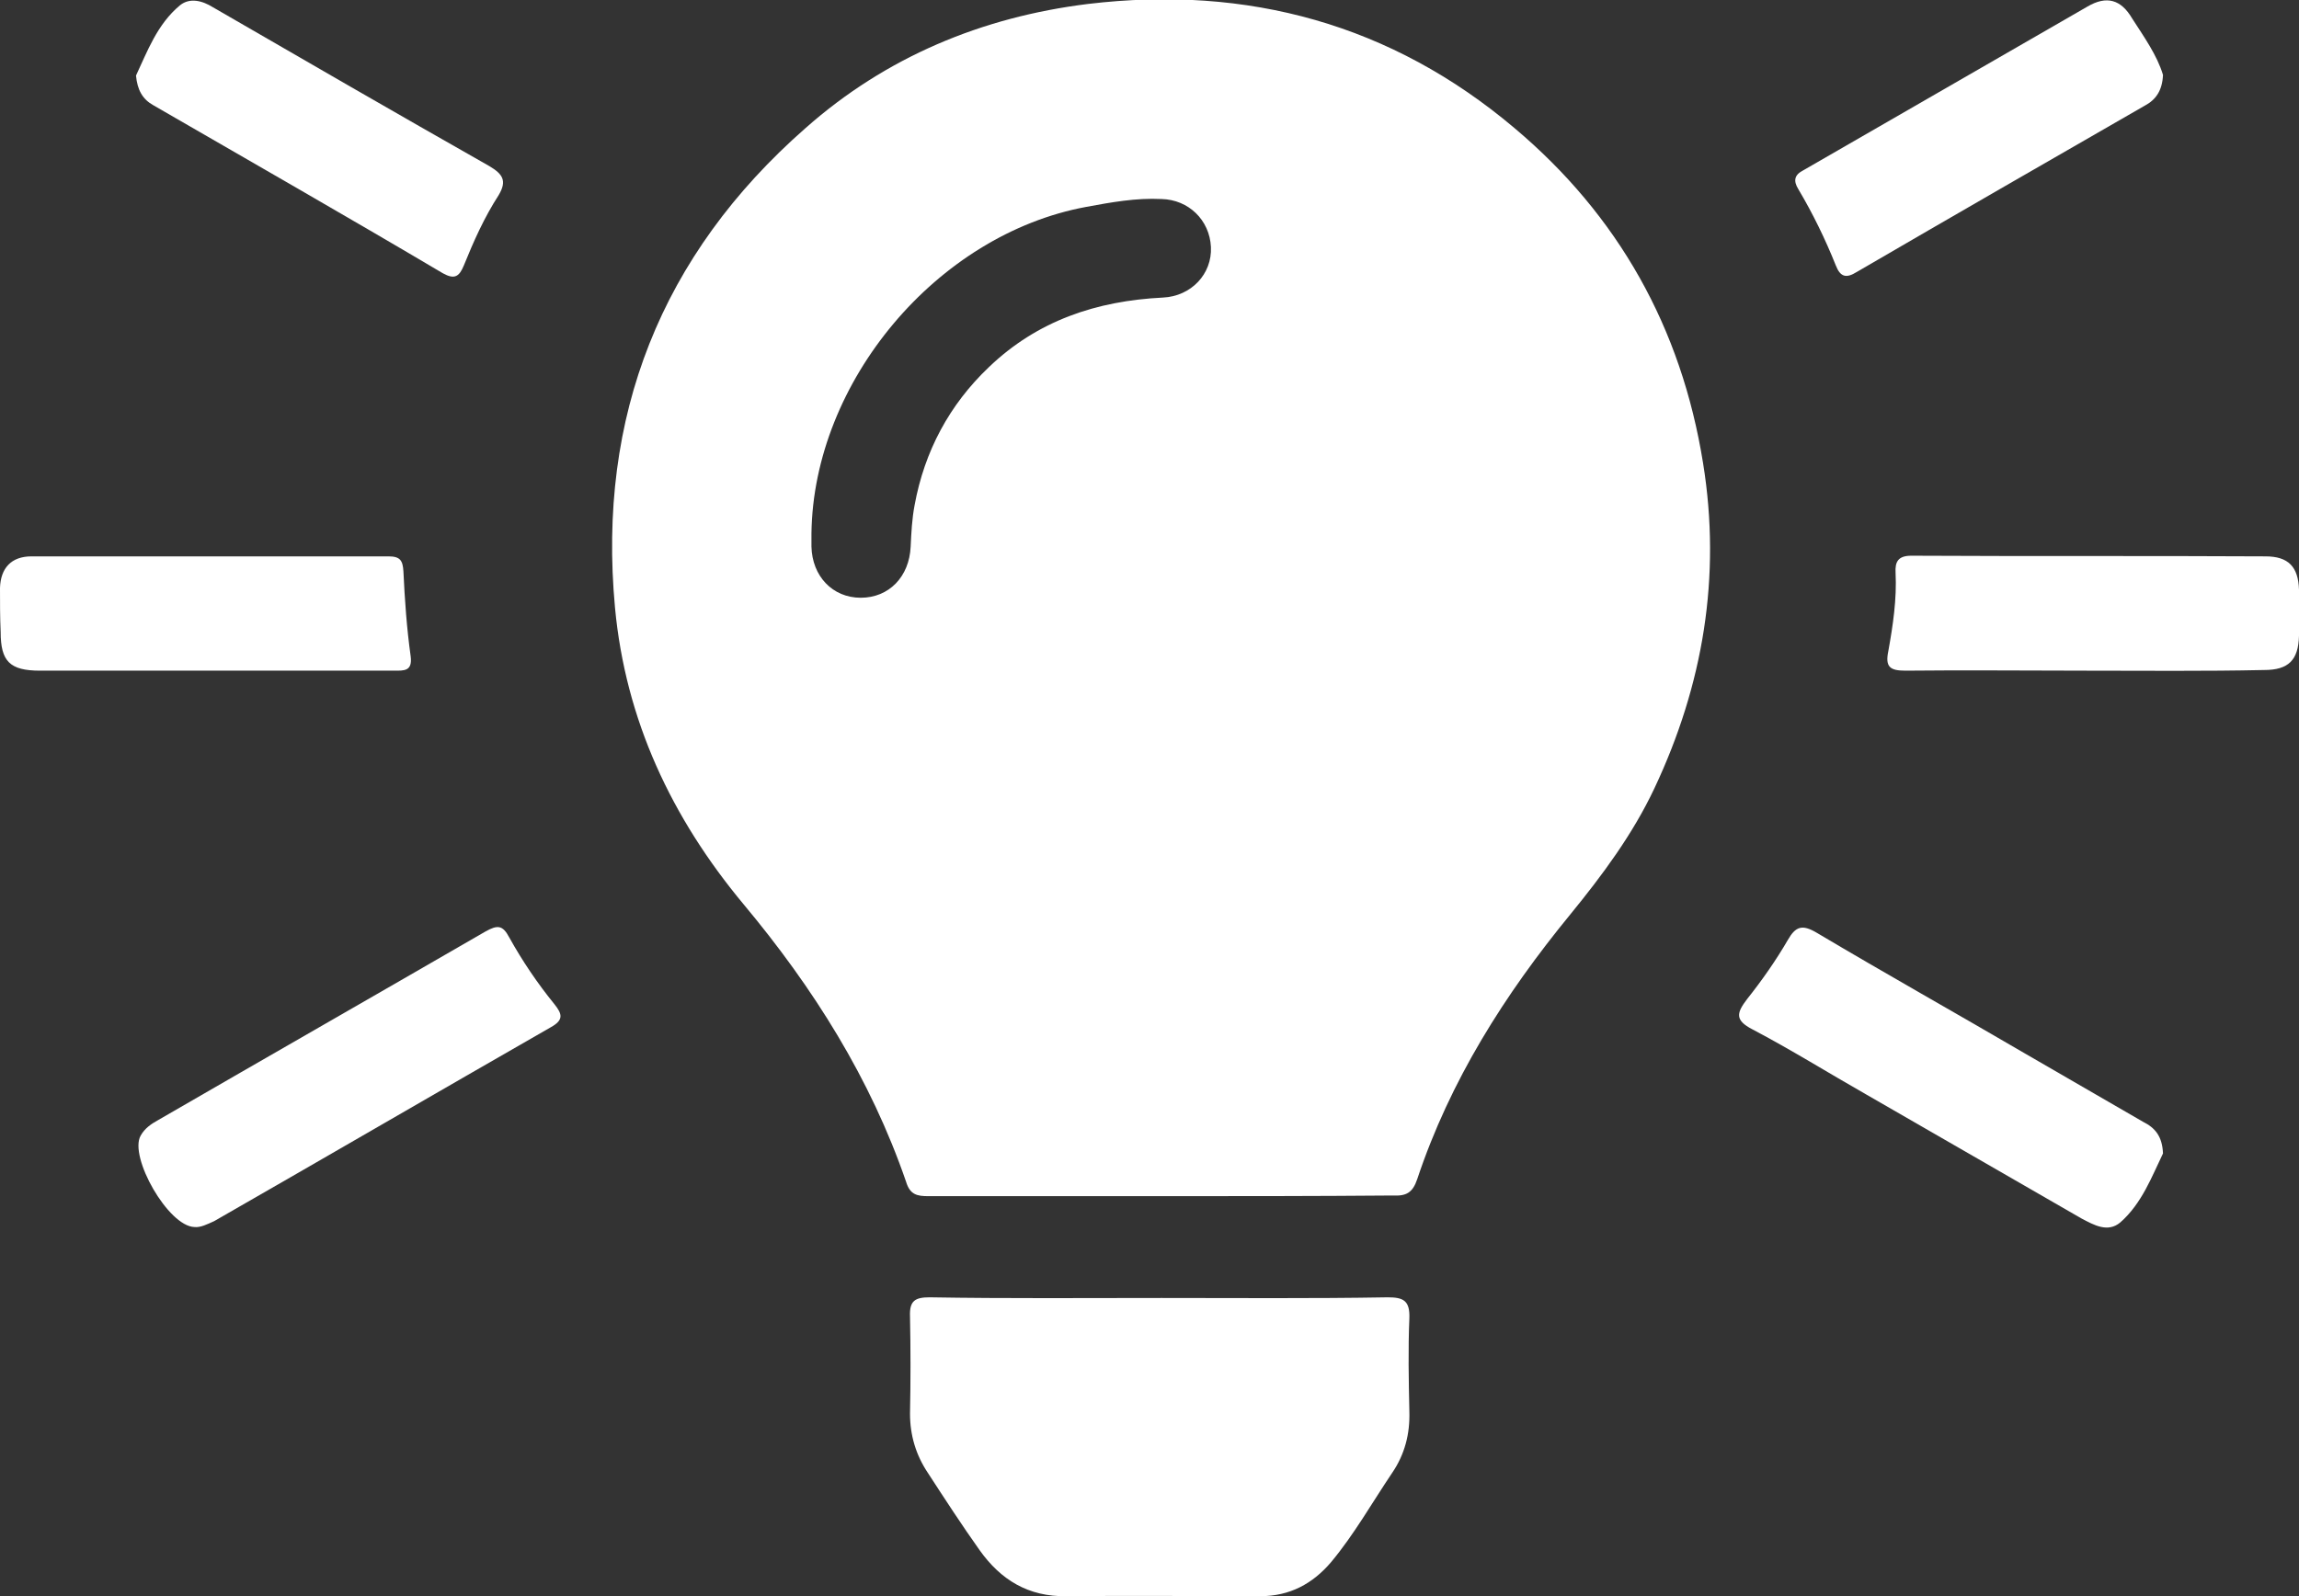 <?xml version="1.0" encoding="utf-8"?>
<!-- Generator: Adobe Illustrator 21.1.0, SVG Export Plug-In . SVG Version: 6.00 Build 0)  -->
<svg version="1.1" id="Layer_1" xmlns="http://www.w3.org/2000/svg" xmlns:xlink="http://www.w3.org/1999/xlink" x="0px" y="0px"
	 viewBox="0 0 349.9 243" style="enable-background:new 0 0 349.9 243;" xml:space="preserve">
<rect x="0" y="0" width="349.9" height="243" fill="#333333" stroke="none"/>
<style type="text/css">
	.st0{fill:#FFFFFF;}
</style>
<g>
	<g>
		<path class="st0" d="M176.6,182.1c-11.8,0-23.6,0-35.3,0c-1.7,0-2.8-0.2-3.4-2.2c-5.4-15.7-14.1-29.5-24.7-42.2
			c-11-13.2-18-28.1-19.6-45.2c-2.7-29.1,7-53.7,29-73c12.2-10.8,26.8-16.9,43-18.9c24.3-2.9,46.2,3.1,64.9,18.9
			c15.8,13.3,25.4,30.4,28.7,51c2.8,17.3,0,33.8-7.4,49.5c-3.3,7-7.9,13.2-12.8,19.2c-10,12.2-18.3,25.3-23.3,40.3
			c-0.7,2.1-1.7,2.6-3.7,2.5C200.1,182.1,188.4,182.1,176.6,182.1z M123.5,81.2c0,0.7,0,1.4,0,2c0.1,4.5,3.2,7.8,7.5,7.8
			s7.4-3.2,7.6-7.8c0.1-2.1,0.2-4.2,0.6-6.3c1.5-8.2,5.3-15.3,11.3-21c7.4-7.1,16.4-10.1,26.5-10.6c4.3-0.2,7.5-3.6,7.3-7.7
			s-3.4-7.2-7.5-7.3c-3.9-0.2-7.7,0.5-11.5,1.2C142.6,35.7,123.8,58.1,123.5,81.2z"/>
		<path class="st0" d="M176.8,197.6c11.5,0,23,0.1,34.4-0.1c2.4,0,3.4,0.5,3.3,3.2c-0.2,4.7-0.1,9.5,0,14.2c0.1,3.4-0.7,6.5-2.6,9.3
			c-3.1,4.6-5.8,9.4-9.3,13.6c-2.8,3.3-6.3,5.2-10.8,5.2c-9.8,0-19.7-0.1-29.5,0c-5.8,0.1-10-2.5-13.2-7c-2.7-3.8-5.3-7.8-7.9-11.8
			c-1.8-2.7-2.7-5.7-2.7-9c0.1-4.9,0.1-9.8,0-14.8c-0.1-2.4,0.8-2.9,3-2.9C153.3,197.7,165.1,197.6,176.8,197.6z"/>
	</g>
	<path class="st0" d="M329.2,175.6c-1.7,3.5-3.2,7.6-6.5,10.5c-1.9,1.6-4,0.4-5.9-0.6c-10.9-6.3-21.9-12.6-32.8-18.9
		c-5.8-3.3-11.4-6.8-17.3-9.9c-2.7-1.4-2.4-2.5-0.8-4.6c2.3-2.9,4.4-5.9,6.2-9c1.2-2.1,2.2-2.4,4.4-1.1
		c10.6,6.3,21.3,12.3,31.9,18.5c5.9,3.4,11.9,6.9,17.8,10.3C328,171.7,329.1,173,329.2,175.6z"/>
	<path class="st0" d="M29.6,186.8c-4-0.1-10-10.7-8.2-13.9c0.6-1.1,1.6-1.8,2.7-2.4c16.6-9.6,33.2-19.1,49.8-28.7
		c1.8-1,2.6-1,3.6,0.9c2,3.6,4.3,7,6.9,10.2c1.2,1.5,1.4,2.4-0.6,3.5c-17.1,9.8-34.1,19.7-51.2,29.5
		C31.5,186.4,30.5,186.9,29.6,186.8z"/>
	<path class="st0" d="M32.7,102.1c-8.9,0-17.8,0-26.6,0c-4.6,0-6-1.4-6-5.9C0,94,0,91.8,0,89.5c0.1-3,1.7-4.8,4.8-4.8
		c18.1,0,36.2,0,54.3,0c1.8,0,2.2,0.6,2.3,2.3c0.2,4.3,0.5,8.6,1.1,12.9c0.3,2.3-1,2.2-2.5,2.2C50.9,102.1,41.8,102.1,32.7,102.1z"
		/>
	<path class="st0" d="M317.3,102.1c-9.1,0-18.2-0.1-27.3,0c-2.4,0-3.1-0.6-2.6-3c0.7-3.9,1.3-7.9,1.1-11.9c-0.1-1.7,0.4-2.6,2.4-2.6
		c18,0.1,35.9,0,53.9,0.1c3.5,0,5,1.6,5.1,5.1c0.1,2.3,0.1,4.7,0,7c-0.1,3.7-1.6,5.2-5.3,5.2C335.5,102.2,326.4,102.1,317.3,102.1z"
		/>
	<path class="st0" d="M20.7,11.5c1.7-3.6,3.2-7.8,6.7-10.7c1.5-1.2,3.4-0.7,5,0.3c14,8.1,28,16.2,42.1,24.2c2,1.2,2.7,2.2,1.4,4.4
		c-2.2,3.4-3.8,7-5.3,10.7c-0.7,1.7-1.4,2.2-3.2,1.2C52.7,32.9,38,24.5,23.3,16C21.7,15.1,20.9,13.7,20.7,11.5z"/>
	<path class="st0" d="M329.2,11.4c-0.1,2.4-1.1,3.8-2.8,4.7c-14.6,8.4-29.2,16.8-43.8,25.3c-1.6,1-2.5,0.8-3.2-1
		c-1.6-4-3.5-7.9-5.7-11.6c-0.8-1.3-0.6-2.2,0.8-2.9c14.4-8.3,28.8-16.6,43.2-24.9c2.9-1.7,5.1-1.1,6.8,1.8
		C326.3,5.6,328.3,8.4,329.2,11.4z"/>
</g>
</svg>
